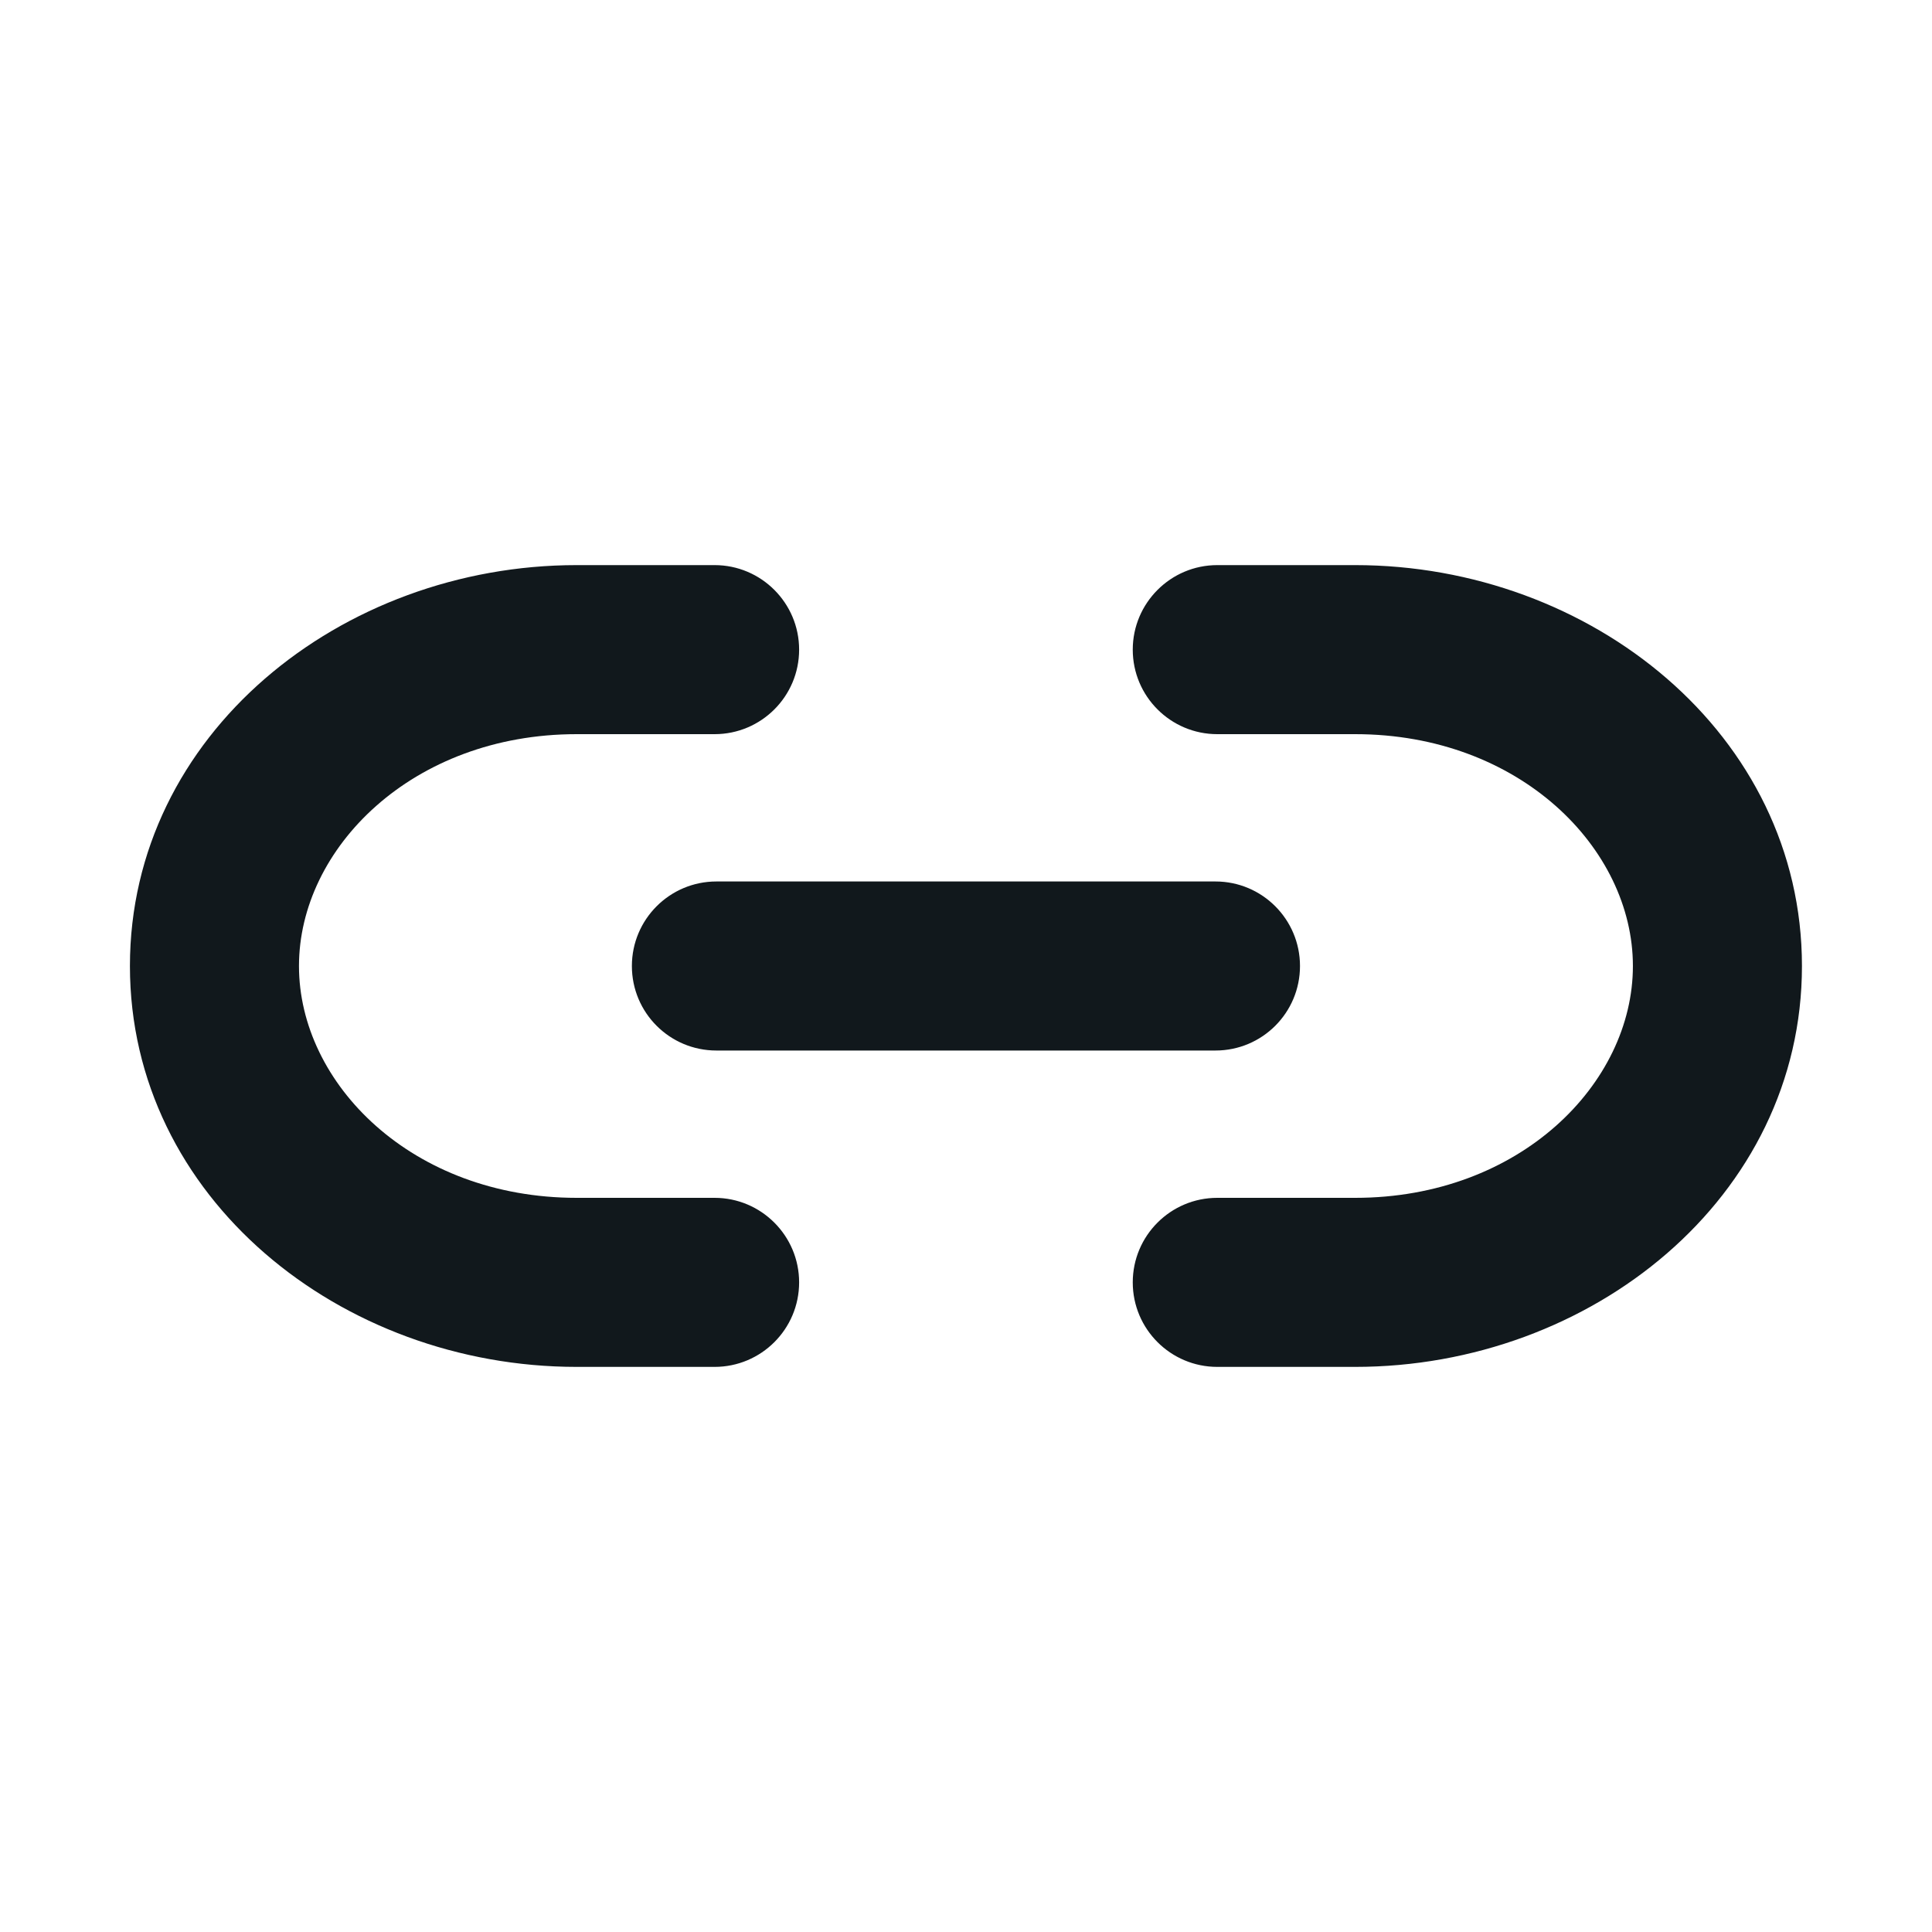<svg width="16" height="16" viewBox="0 0 16 16" fill="none" xmlns="http://www.w3.org/2000/svg">
<path fill-rule="evenodd" clip-rule="evenodd" d="M11.223 6.08L10.081 6.08C9.695 6.08 9.381 5.767 9.381 5.38C9.381 4.994 9.695 4.68 10.081 4.68L11.223 4.68C13.175 4.68 14.923 6.08 14.923 8C14.923 9.92 13.175 11.32 11.223 11.32L10.081 11.32C9.695 11.32 9.381 11.007 9.381 10.62C9.381 10.233 9.695 9.92 10.081 9.92L11.223 9.92C12.586 9.92 13.523 8.974 13.523 8C13.523 7.026 12.586 6.08 11.223 6.08ZM4.776 6.08C3.413 6.08 2.476 7.026 2.476 8C2.476 8.975 3.413 9.92 4.776 9.92L5.918 9.92C6.304 9.92 6.618 10.234 6.618 10.62C6.618 11.007 6.304 11.32 5.918 11.32L4.776 11.32C2.824 11.32 1.076 9.92 1.076 8C1.076 6.081 2.824 4.68 4.776 4.68L5.918 4.68C6.304 4.68 6.618 4.994 6.618 5.38C6.618 5.767 6.304 6.08 5.918 6.08H4.776ZM5.233 8C5.233 7.614 5.546 7.3 5.933 7.3H10.066C10.453 7.3 10.766 7.614 10.766 8C10.766 8.387 10.453 8.7 10.066 8.7H5.933C5.546 8.7 5.233 8.387 5.233 8Z" fill="#11181C"/>
</svg>
